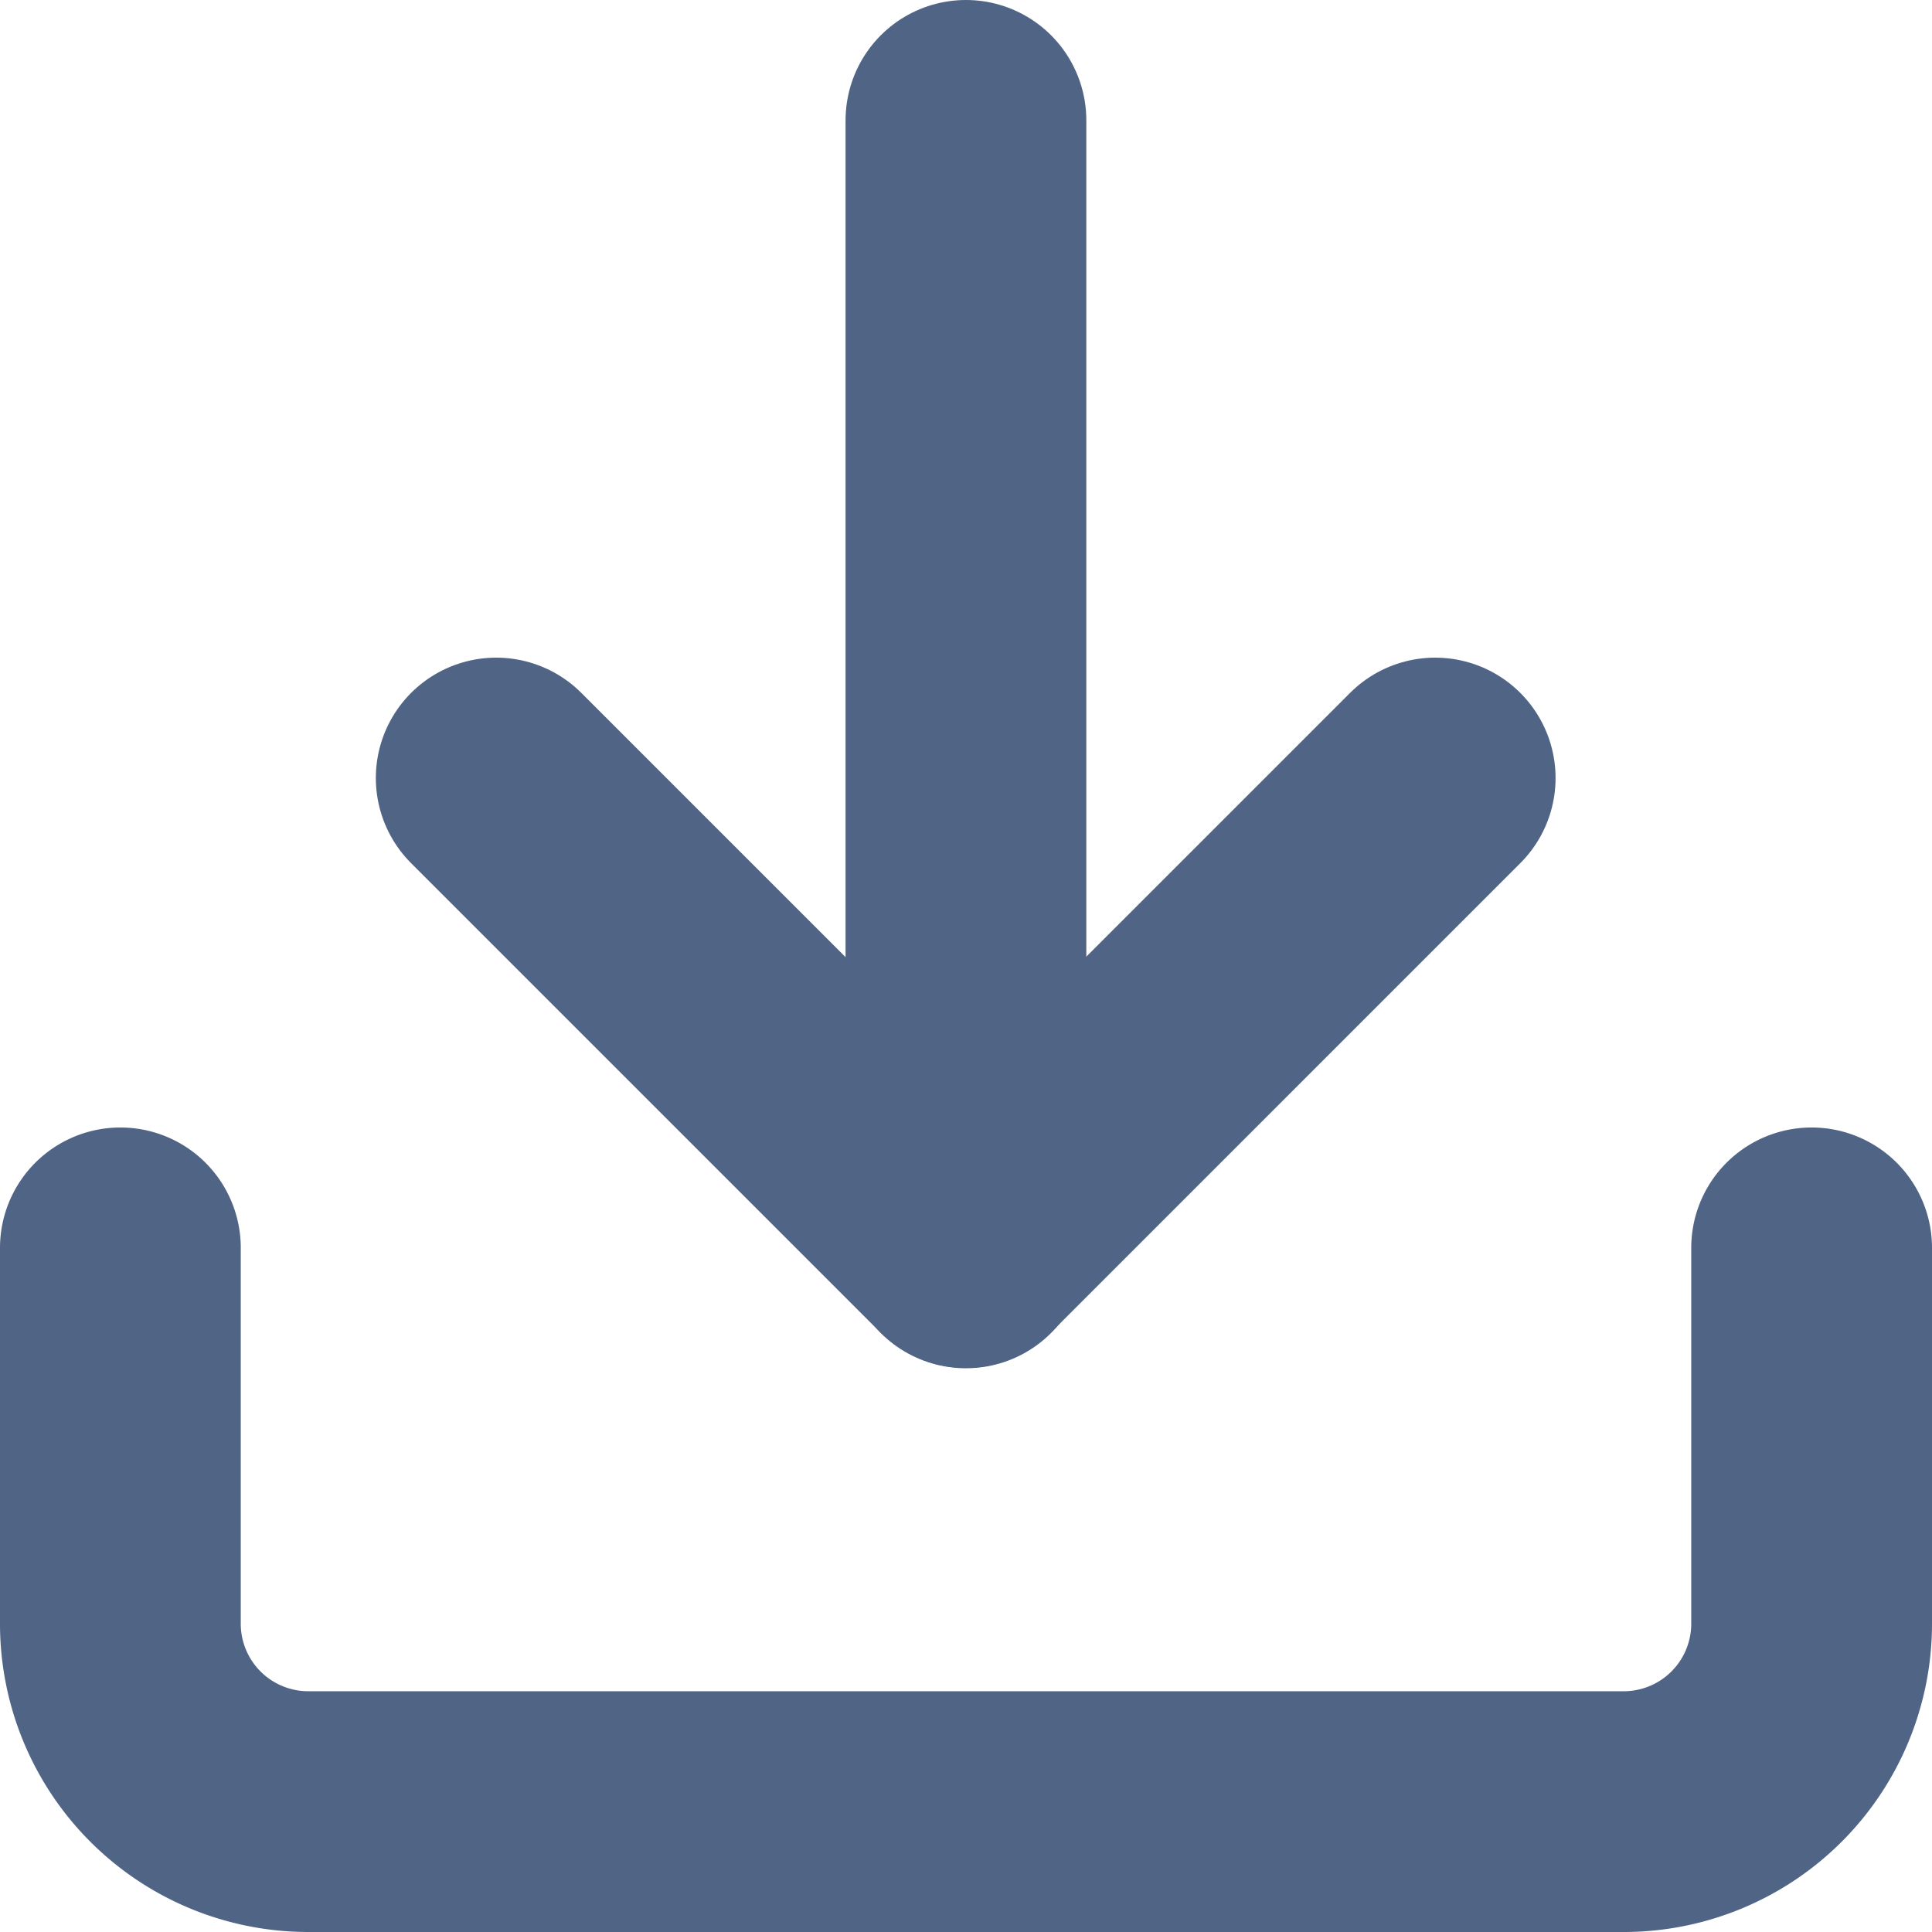 <svg xmlns="http://www.w3.org/2000/svg" width="16.049" height="16.049" viewBox="0 0 16.049 16.049">
  <g id="Icon_feather-download" data-name="Icon feather-download" transform="translate(-3.5 -3.5)">
    <path id="Path_1050" data-name="Path 1050" d="M18.549,22.5v3.122a1.561,1.561,0,0,1-1.561,1.561H6.061A1.561,1.561,0,0,1,4.5,25.622V22.5" transform="translate(0 -8.634)" fill="none" stroke="#506486" stroke-linecap="round" stroke-linejoin="round" stroke-width="2"/>
    <path id="Path_1051" data-name="Path 1051" d="M10.5,15l3.9,3.9L18.3,15" transform="translate(-2.878 -5.037)" fill="none" stroke="#506486" stroke-linecap="round" stroke-linejoin="round" stroke-width="2"/>
    <path id="Path_1052" data-name="Path 1052" d="M18,13.866V4.5" transform="translate(-6.476)" fill="none" stroke="#506486" stroke-linecap="round" stroke-linejoin="round" stroke-width="2"/>
  </g>
</svg>
